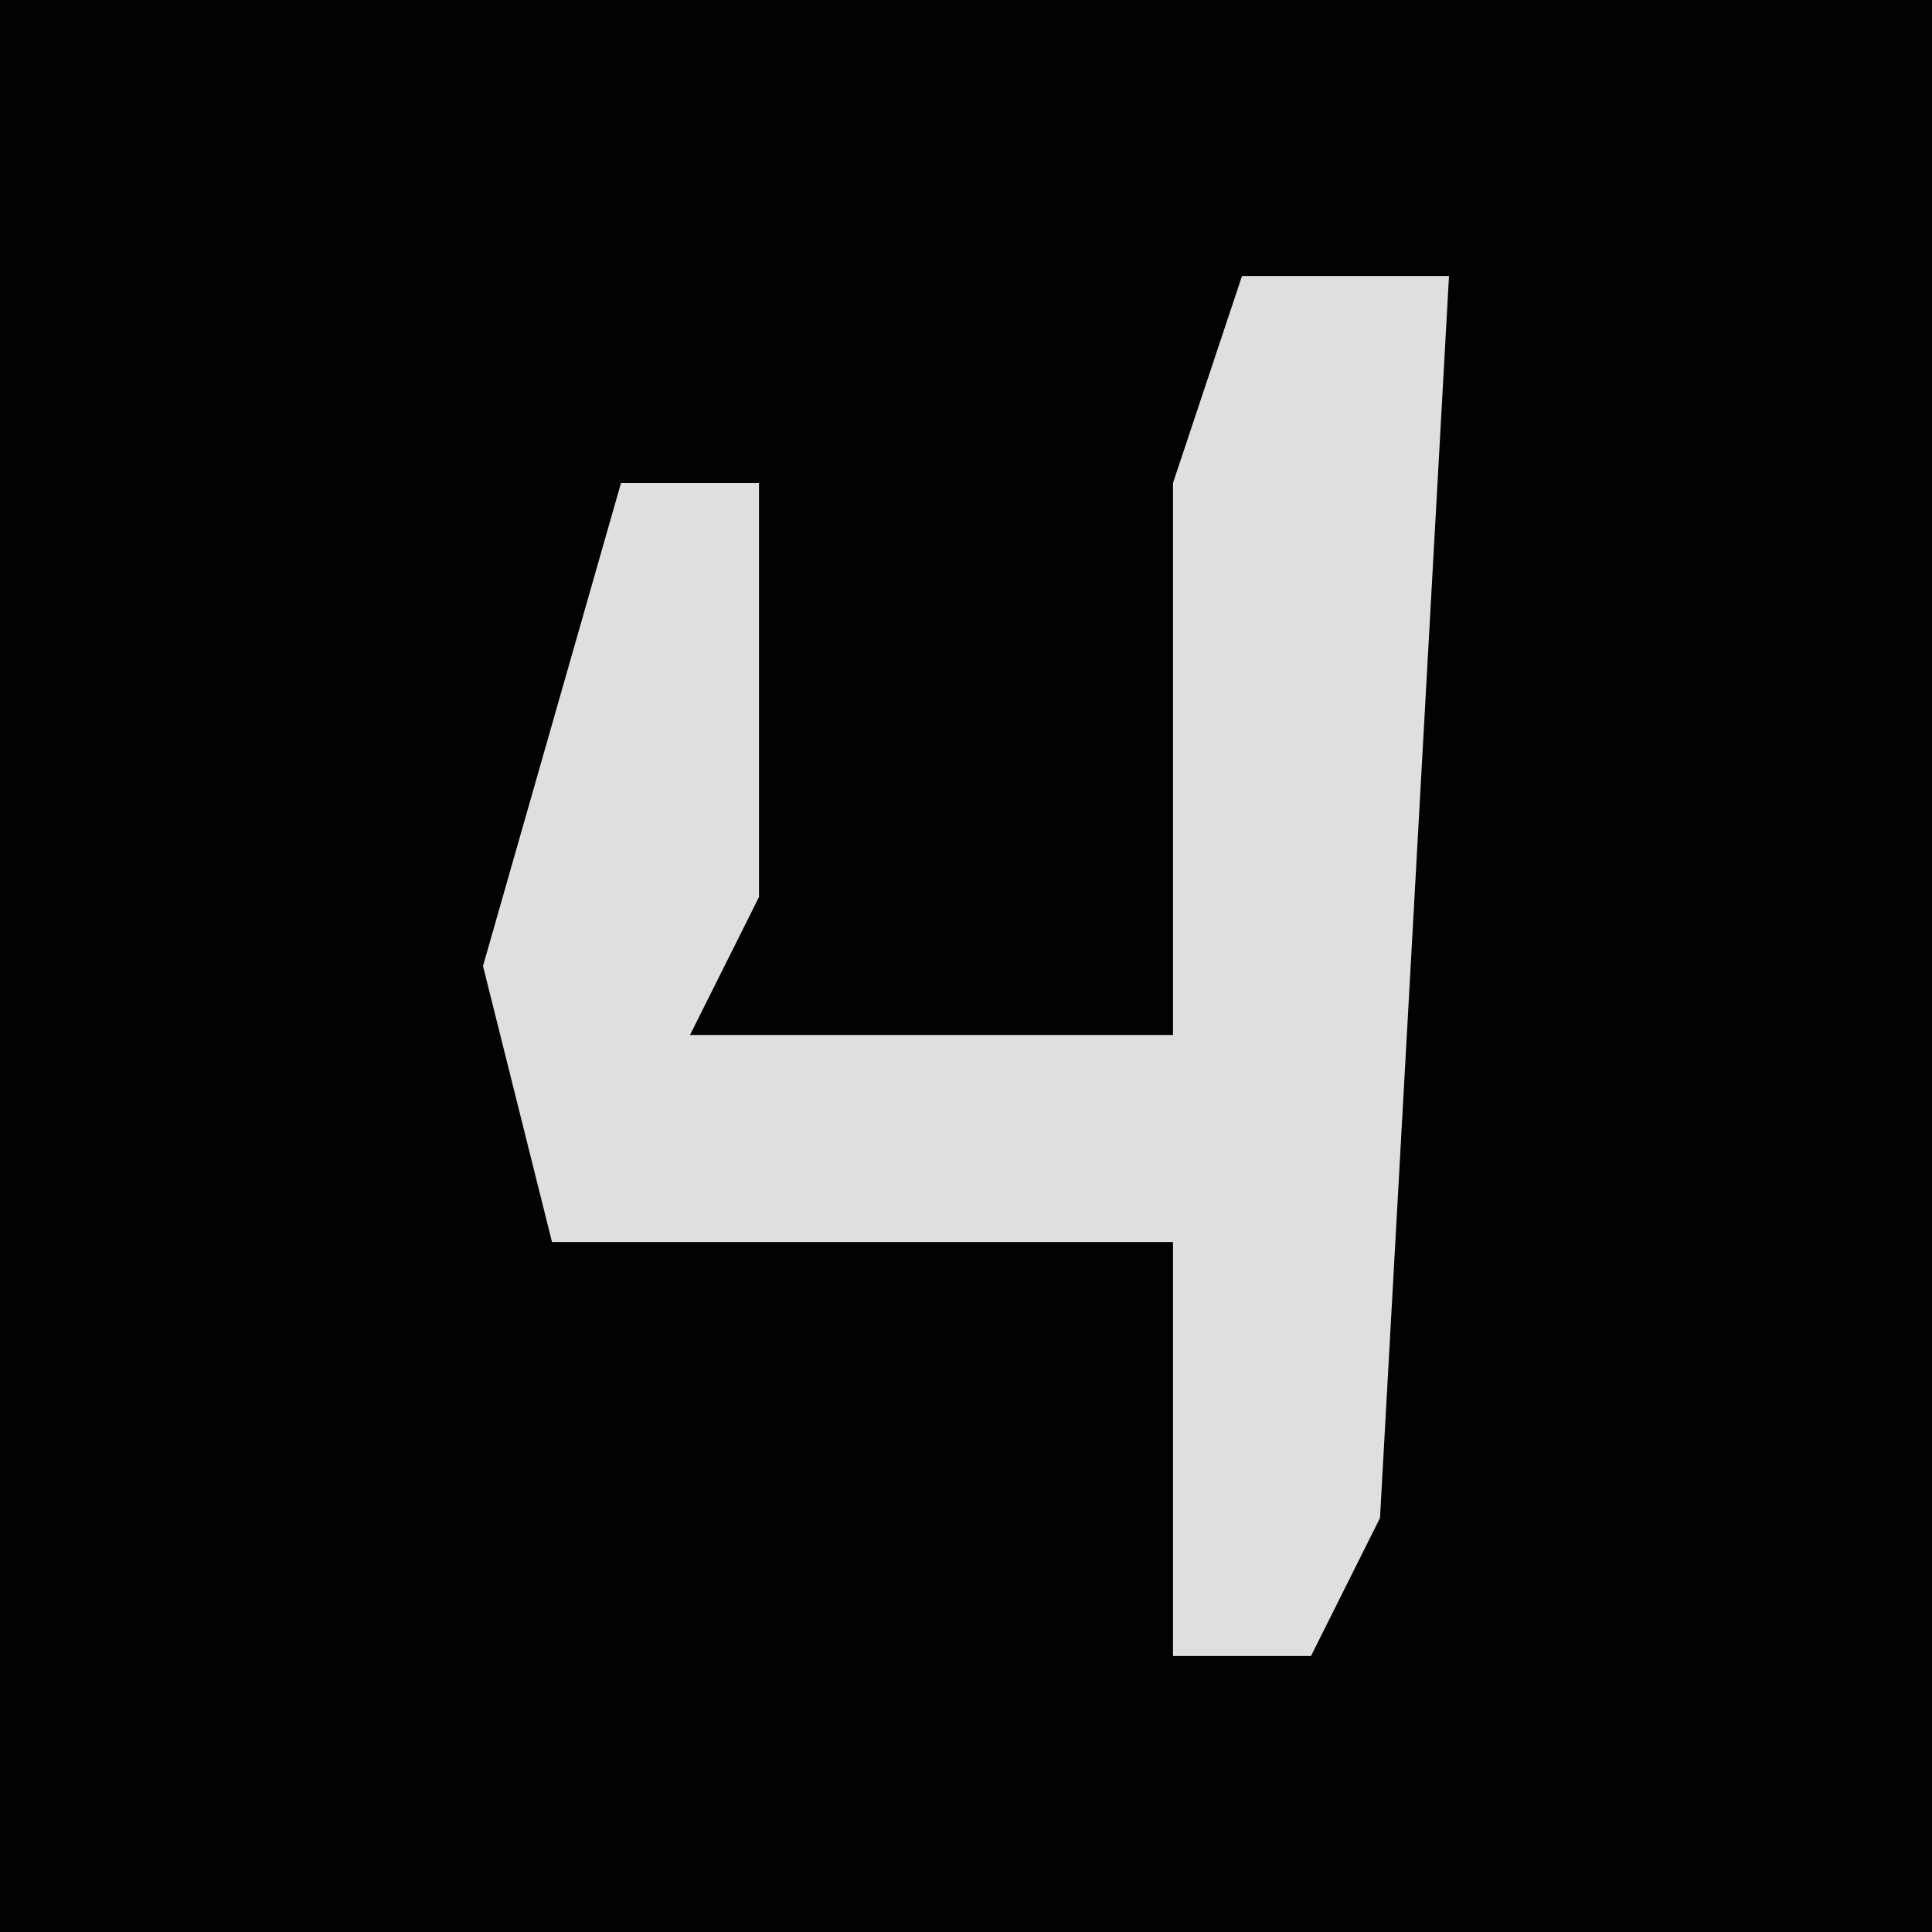 <?xml version="1.0" encoding="UTF-8"?>
<svg version="1.1" xmlns="http://www.w3.org/2000/svg" width="28" height="28">
<path d="M0,0 L28,0 L28,28 L0,28 Z " fill="#020202" transform="translate(0,0)"/>
<path d="M0,0 L3,0 L2,18 L1,20 L-1,20 L-1,14 L-10,14 L-11,10 L-9,3 L-7,3 L-7,9 L-8,11 L-1,11 L-1,3 Z " fill="#DFDFDF" transform="translate(18,4)"/>
</svg>
